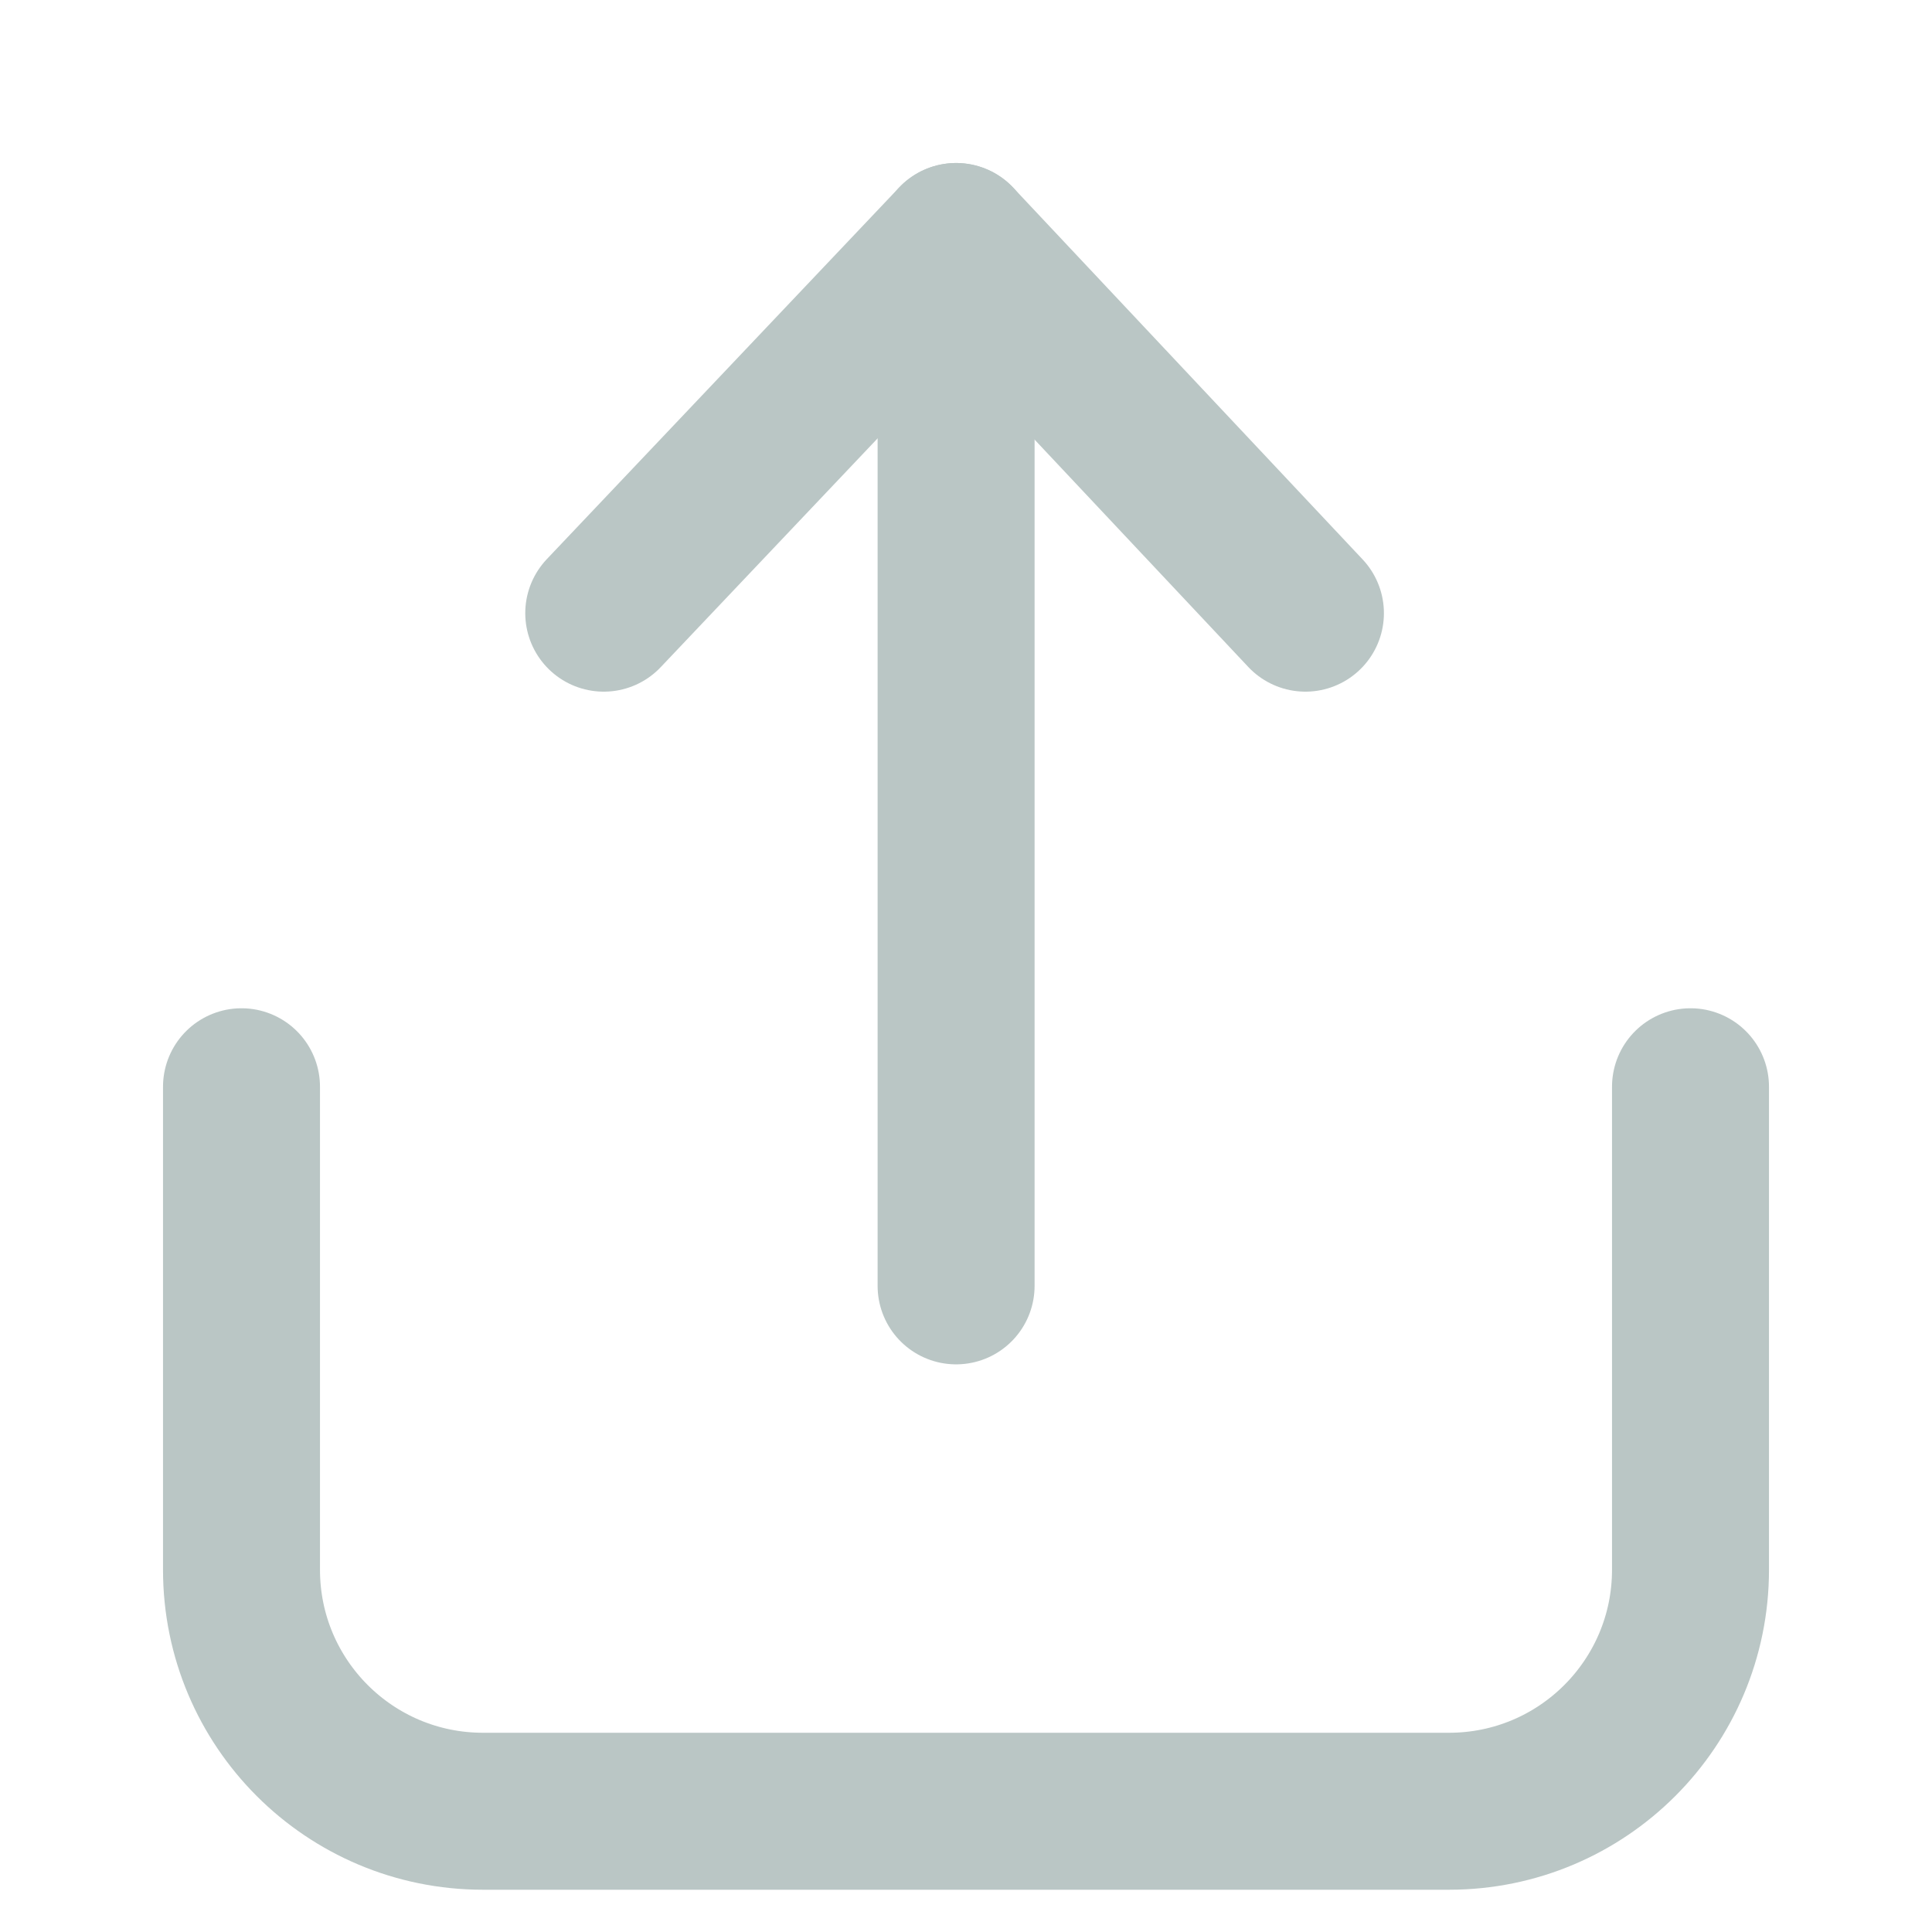 <svg width="16" height="16" viewBox="0 0 16 16" fill="none" xmlns="http://www.w3.org/2000/svg">
<path d="M2 9V13C2 14.105 2.895 15 4 15H12C13.105 15 14 14.105 14 13V9" stroke="#BAC6C5" stroke-width="1.3" stroke-linecap="round"/>
<path d="M7.918 10.649V2" stroke="#BAC6C5" stroke-width="1.3" stroke-linecap="round"/>
<path d="M5 5.078L7.918 2L10.811 5.078" stroke="#BAC6C5" stroke-width="1.3" stroke-linecap="round" stroke-linejoin="round"/>
</svg>
